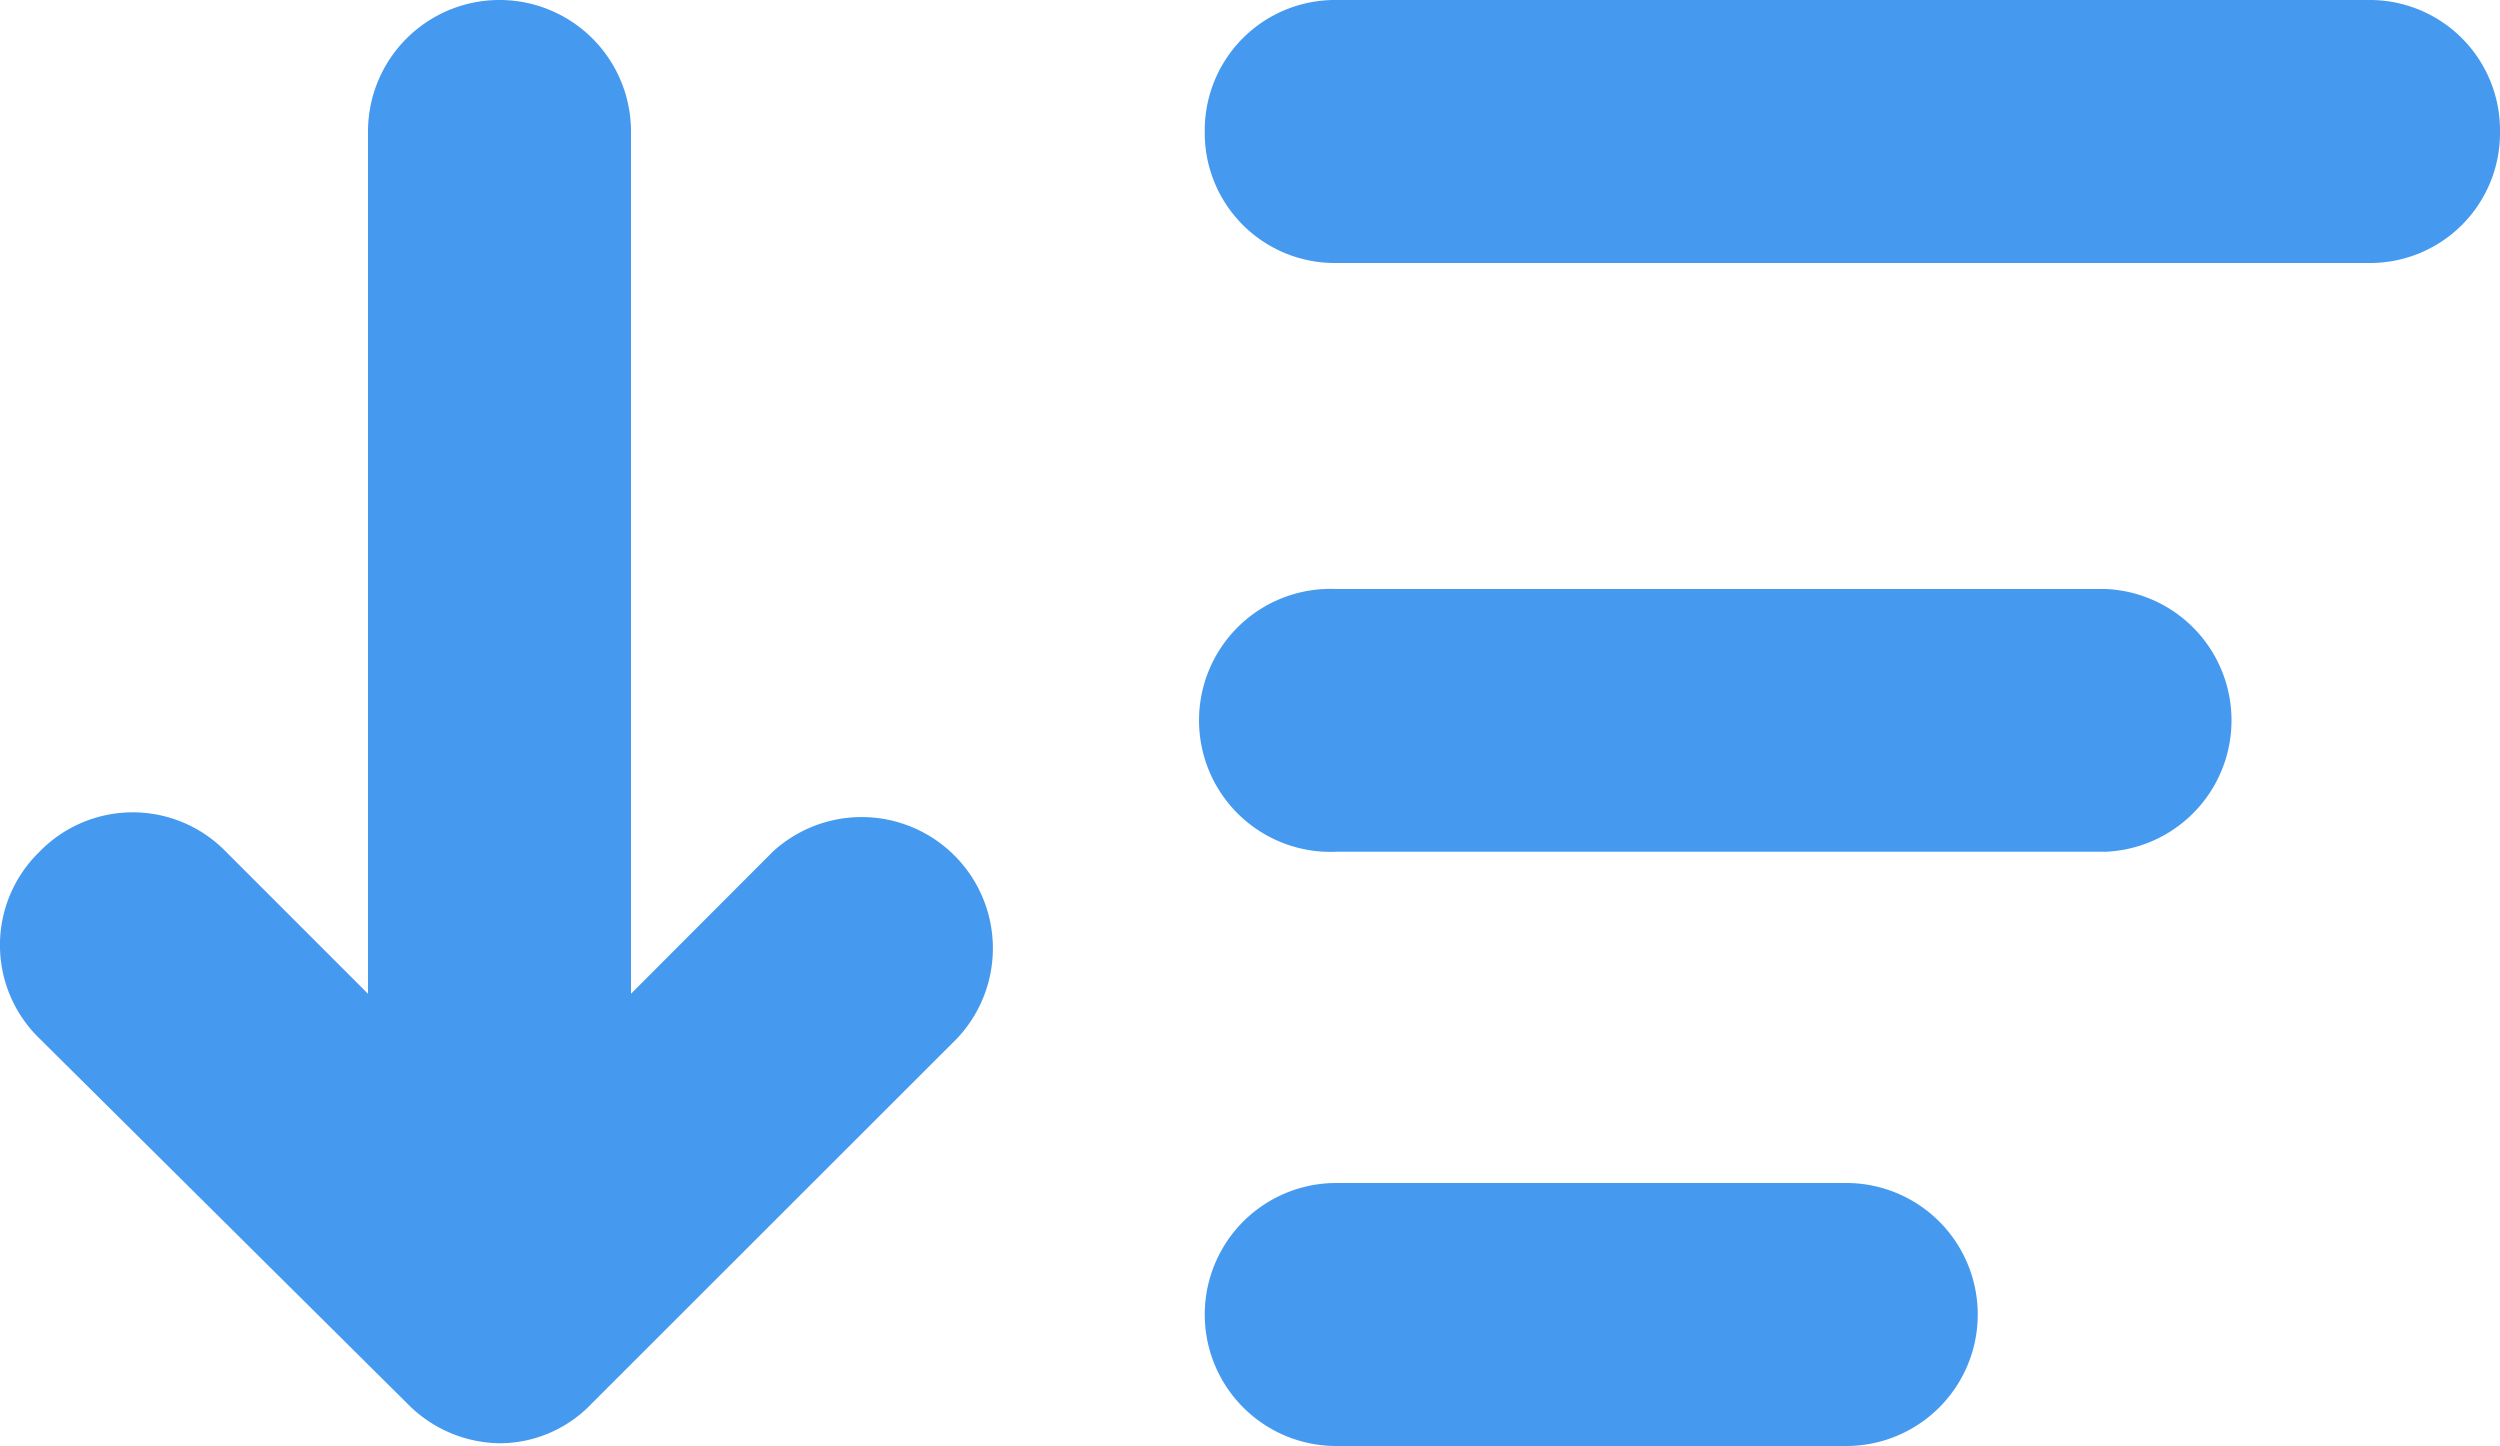 <svg id="katman_1" data-name="katman 1" xmlns="http://www.w3.org/2000/svg" xmlns:xlink="http://www.w3.org/1999/xlink" viewBox="0 0 100 57.83"><defs><style>.cls-1{fill:none;}.cls-2{clip-path:url(#clip-path);}</style><clipPath id="clip-path" transform="translate(2.45 1.42)"><rect class="cls-1" x="-2.45" y="-1.42" width="100" height="57.83"/></clipPath></defs><title>icon-sort-gray</title><g class="cls-2" style="fill: #459af0;"><path d="M28.46,32.65l-5.67,5.68V3.84a5.26,5.26,0,1,0-10.52,0V38.33L6.59,32.65a5.2,5.2,0,0,0-7.46,0,5.2,5.2,0,0,0,0,7.47L13.85,54.73a5.25,5.25,0,0,0,3.68,1.58,5.08,5.08,0,0,0,3.68-1.58L35.83,40.12a5.25,5.25,0,0,0-7.37-7.47" transform="translate(2.45 1.42)"/><path d="M92.29-1.42H51a5.21,5.21,0,0,0-5.26,5.26A5.2,5.2,0,0,0,51,9.1H92.29a5.2,5.2,0,0,0,5.26-5.26,5.21,5.21,0,0,0-5.26-5.26" transform="translate(2.45 1.42)"/><path d="M51,32.65H81.78a5.26,5.26,0,0,0,0-10.51H51a5.26,5.26,0,1,0,0,10.51" transform="translate(2.45 1.42)"/><path d="M51,56.42h20.4a5.26,5.26,0,0,0,0-10.52H51a5.26,5.26,0,1,0,0,10.52" transform="translate(2.45 1.42)"/></g></svg>